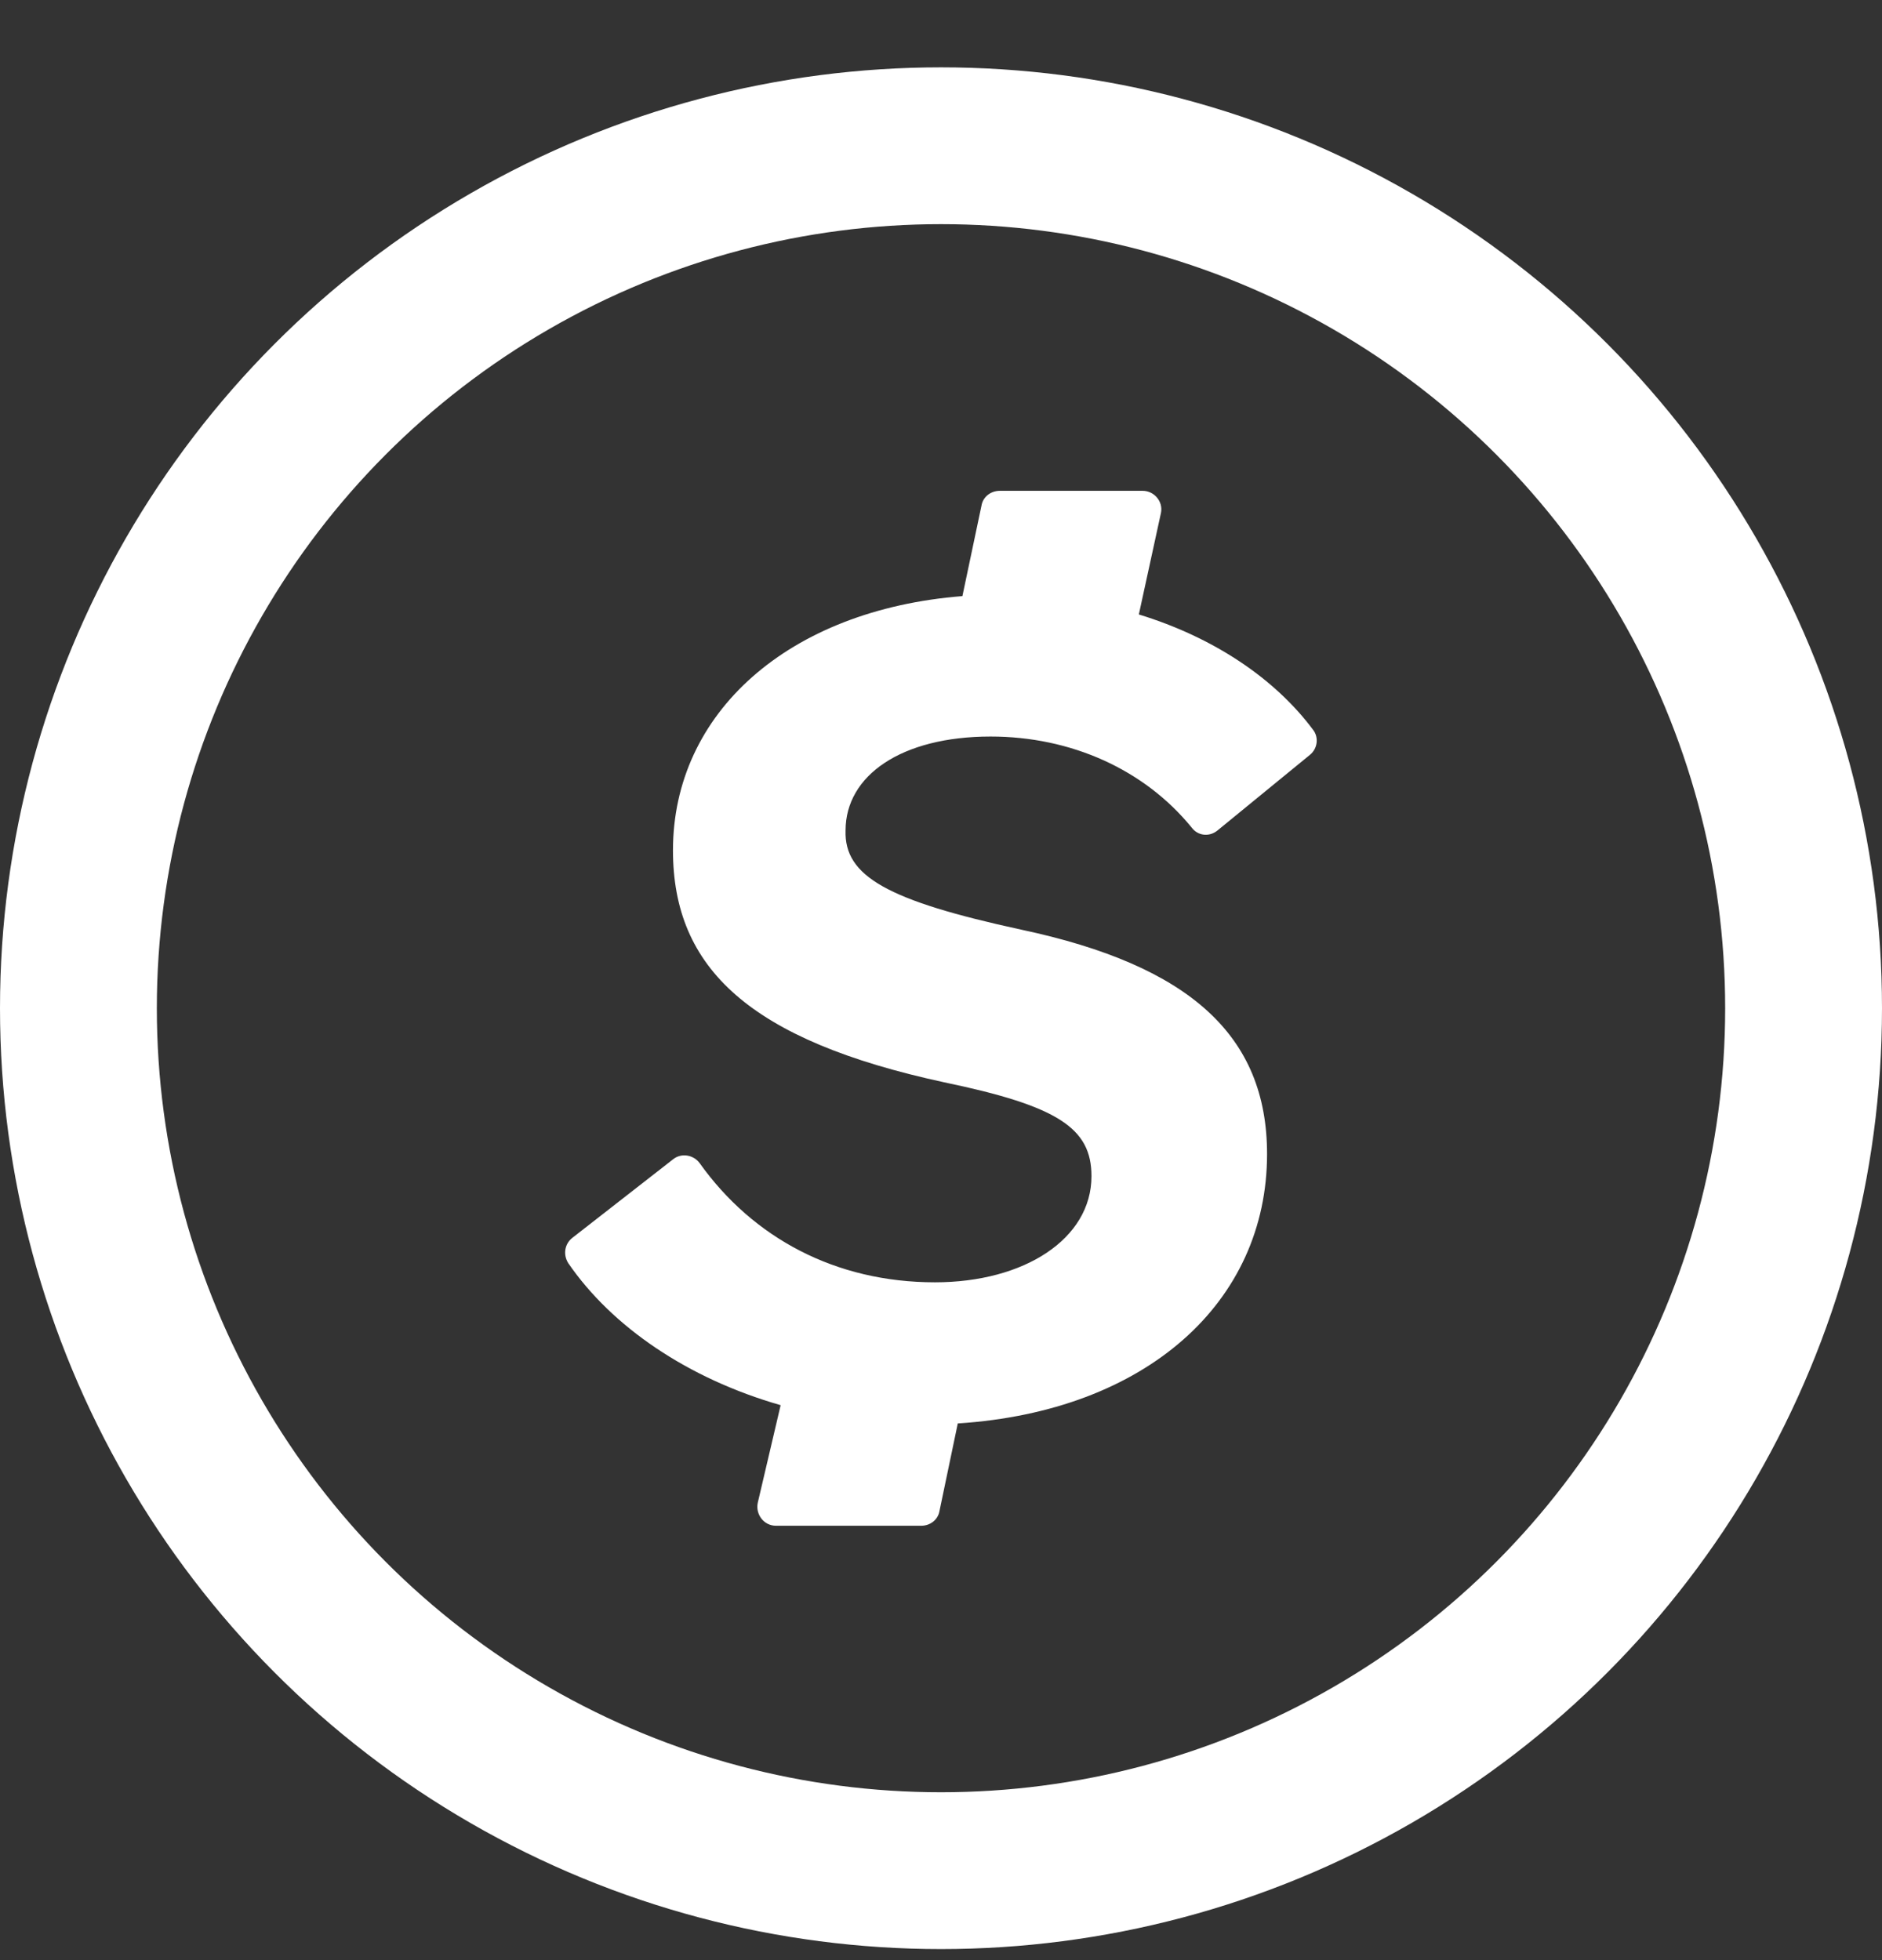 <svg width="24" height="25" viewBox="0 0 24 25" fill="none" xmlns="http://www.w3.org/2000/svg">
<rect x="0" y="0" width="24" height="25" fill="#333333" stroke="none"/>
<g clip-path="url(#clip0_3550_2710)">
<path fill-rule="evenodd" clip-rule="evenodd" d="M16.704 9.628L15.526 10.592C15.419 10.679 15.273 10.66 15.195 10.553C14.591 9.813 13.656 9.394 12.633 9.394C11.494 9.394 10.783 9.891 10.783 10.592C10.764 11.176 11.318 11.487 13.023 11.857C15.175 12.315 16.158 13.21 16.158 14.719C16.158 16.608 14.619 18 12.214 18.155L11.98 19.275C11.961 19.382 11.864 19.46 11.747 19.46H9.896C9.74 19.46 9.633 19.314 9.663 19.168L9.955 17.922C8.766 17.581 7.802 16.919 7.247 16.111C7.179 16.004 7.199 15.868 7.296 15.79L8.582 14.787C8.689 14.7 8.845 14.729 8.923 14.836C9.604 15.79 10.656 16.355 11.923 16.355C13.063 16.355 13.919 15.8 13.919 15.001C13.919 14.388 13.491 14.106 12.04 13.804C9.566 13.269 8.582 12.354 8.582 10.845C8.582 9.093 10.053 7.778 12.273 7.603L12.517 6.445C12.536 6.338 12.633 6.26 12.75 6.26H14.572C14.718 6.26 14.835 6.396 14.805 6.542L14.523 7.837C15.477 8.129 16.257 8.654 16.744 9.307C16.821 9.404 16.802 9.55 16.704 9.628Z" fill="white"/>
<circle cx="12" cy="12.859" r="11" stroke="white" stroke-width="2"/>
</g>
<defs>
<clipPath id="clip0_3550_2710">
<rect width="24" height="24" fill="white" transform="translate(0 0.859)"/>
</clipPath>
</defs>
</svg>
